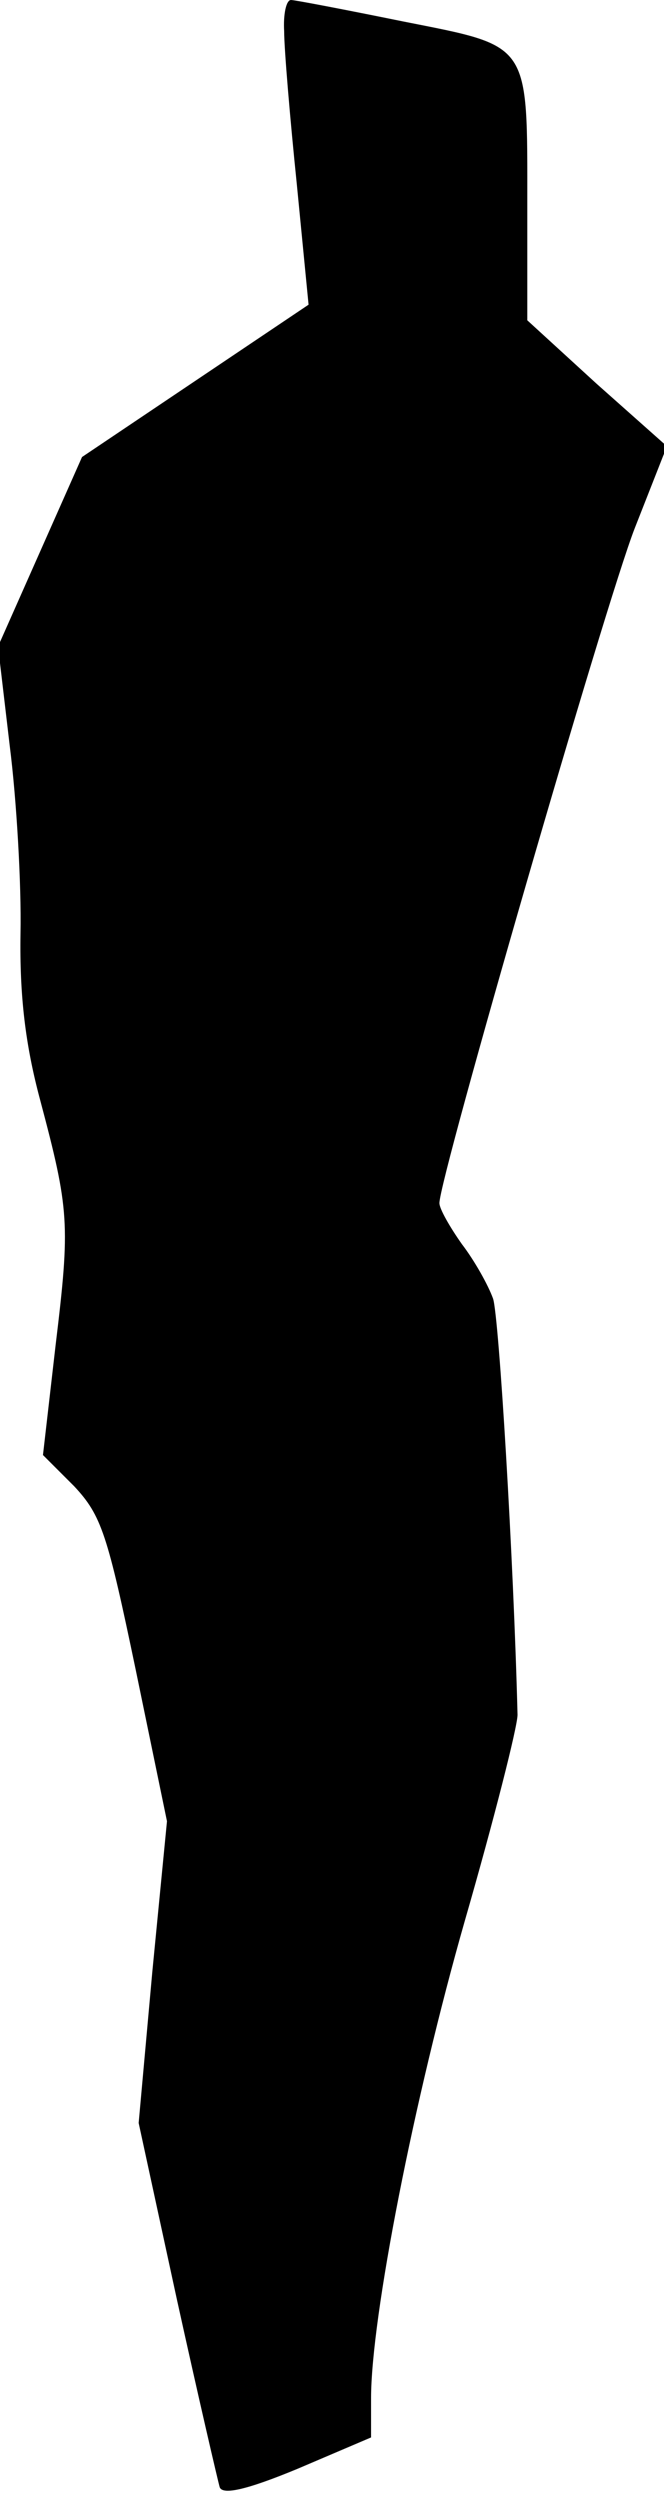 <?xml version="1.0" standalone="no"?>
<!DOCTYPE svg PUBLIC "-//W3C//DTD SVG 20010904//EN"
 "http://www.w3.org/TR/2001/REC-SVG-20010904/DTD/svg10.dtd">
<svg version="1.0" xmlns="http://www.w3.org/2000/svg"
 width="68pt" height="256pt" viewBox="0 0 68 256"
 preserveAspectRatio="xMidYMid meet">
<g transform="translate(0,256) scale(0.1,-0.1)"
fill="#000000" stroke="none">
<path fill="#000000" stroke="none" d="M291 2528 c0 -18 6 -89 13 -157 l12
-123 -116 -78 -116 -78 -43 -97 -43 -97 12 -102 c7 -55 12 -142 11 -192 -1
-64 5 -114 20 -170 30 -113 31 -127 16 -251 l-13 -113 32 -32 c28 -30 34 -49
63 -188 l32 -155 -15 -154 -14 -155 39 -180 c22 -100 42 -186 44 -193 3 -8 27
-3 80 19 l75 32 0 40 c0 83 44 307 96 489 30 104 54 199 54 211 -4 160 -19
407 -25 426 -5 14 -19 39 -32 56 -12 17 -23 36 -23 42 0 26 170 614 200 691
l33 84 -72 64 -71 65 0 118 c0 168 4 162 -127 188 -59 12 -111 22 -115 22 -5
0 -8 -15 -7 -32z"/>
</g>
</svg>
